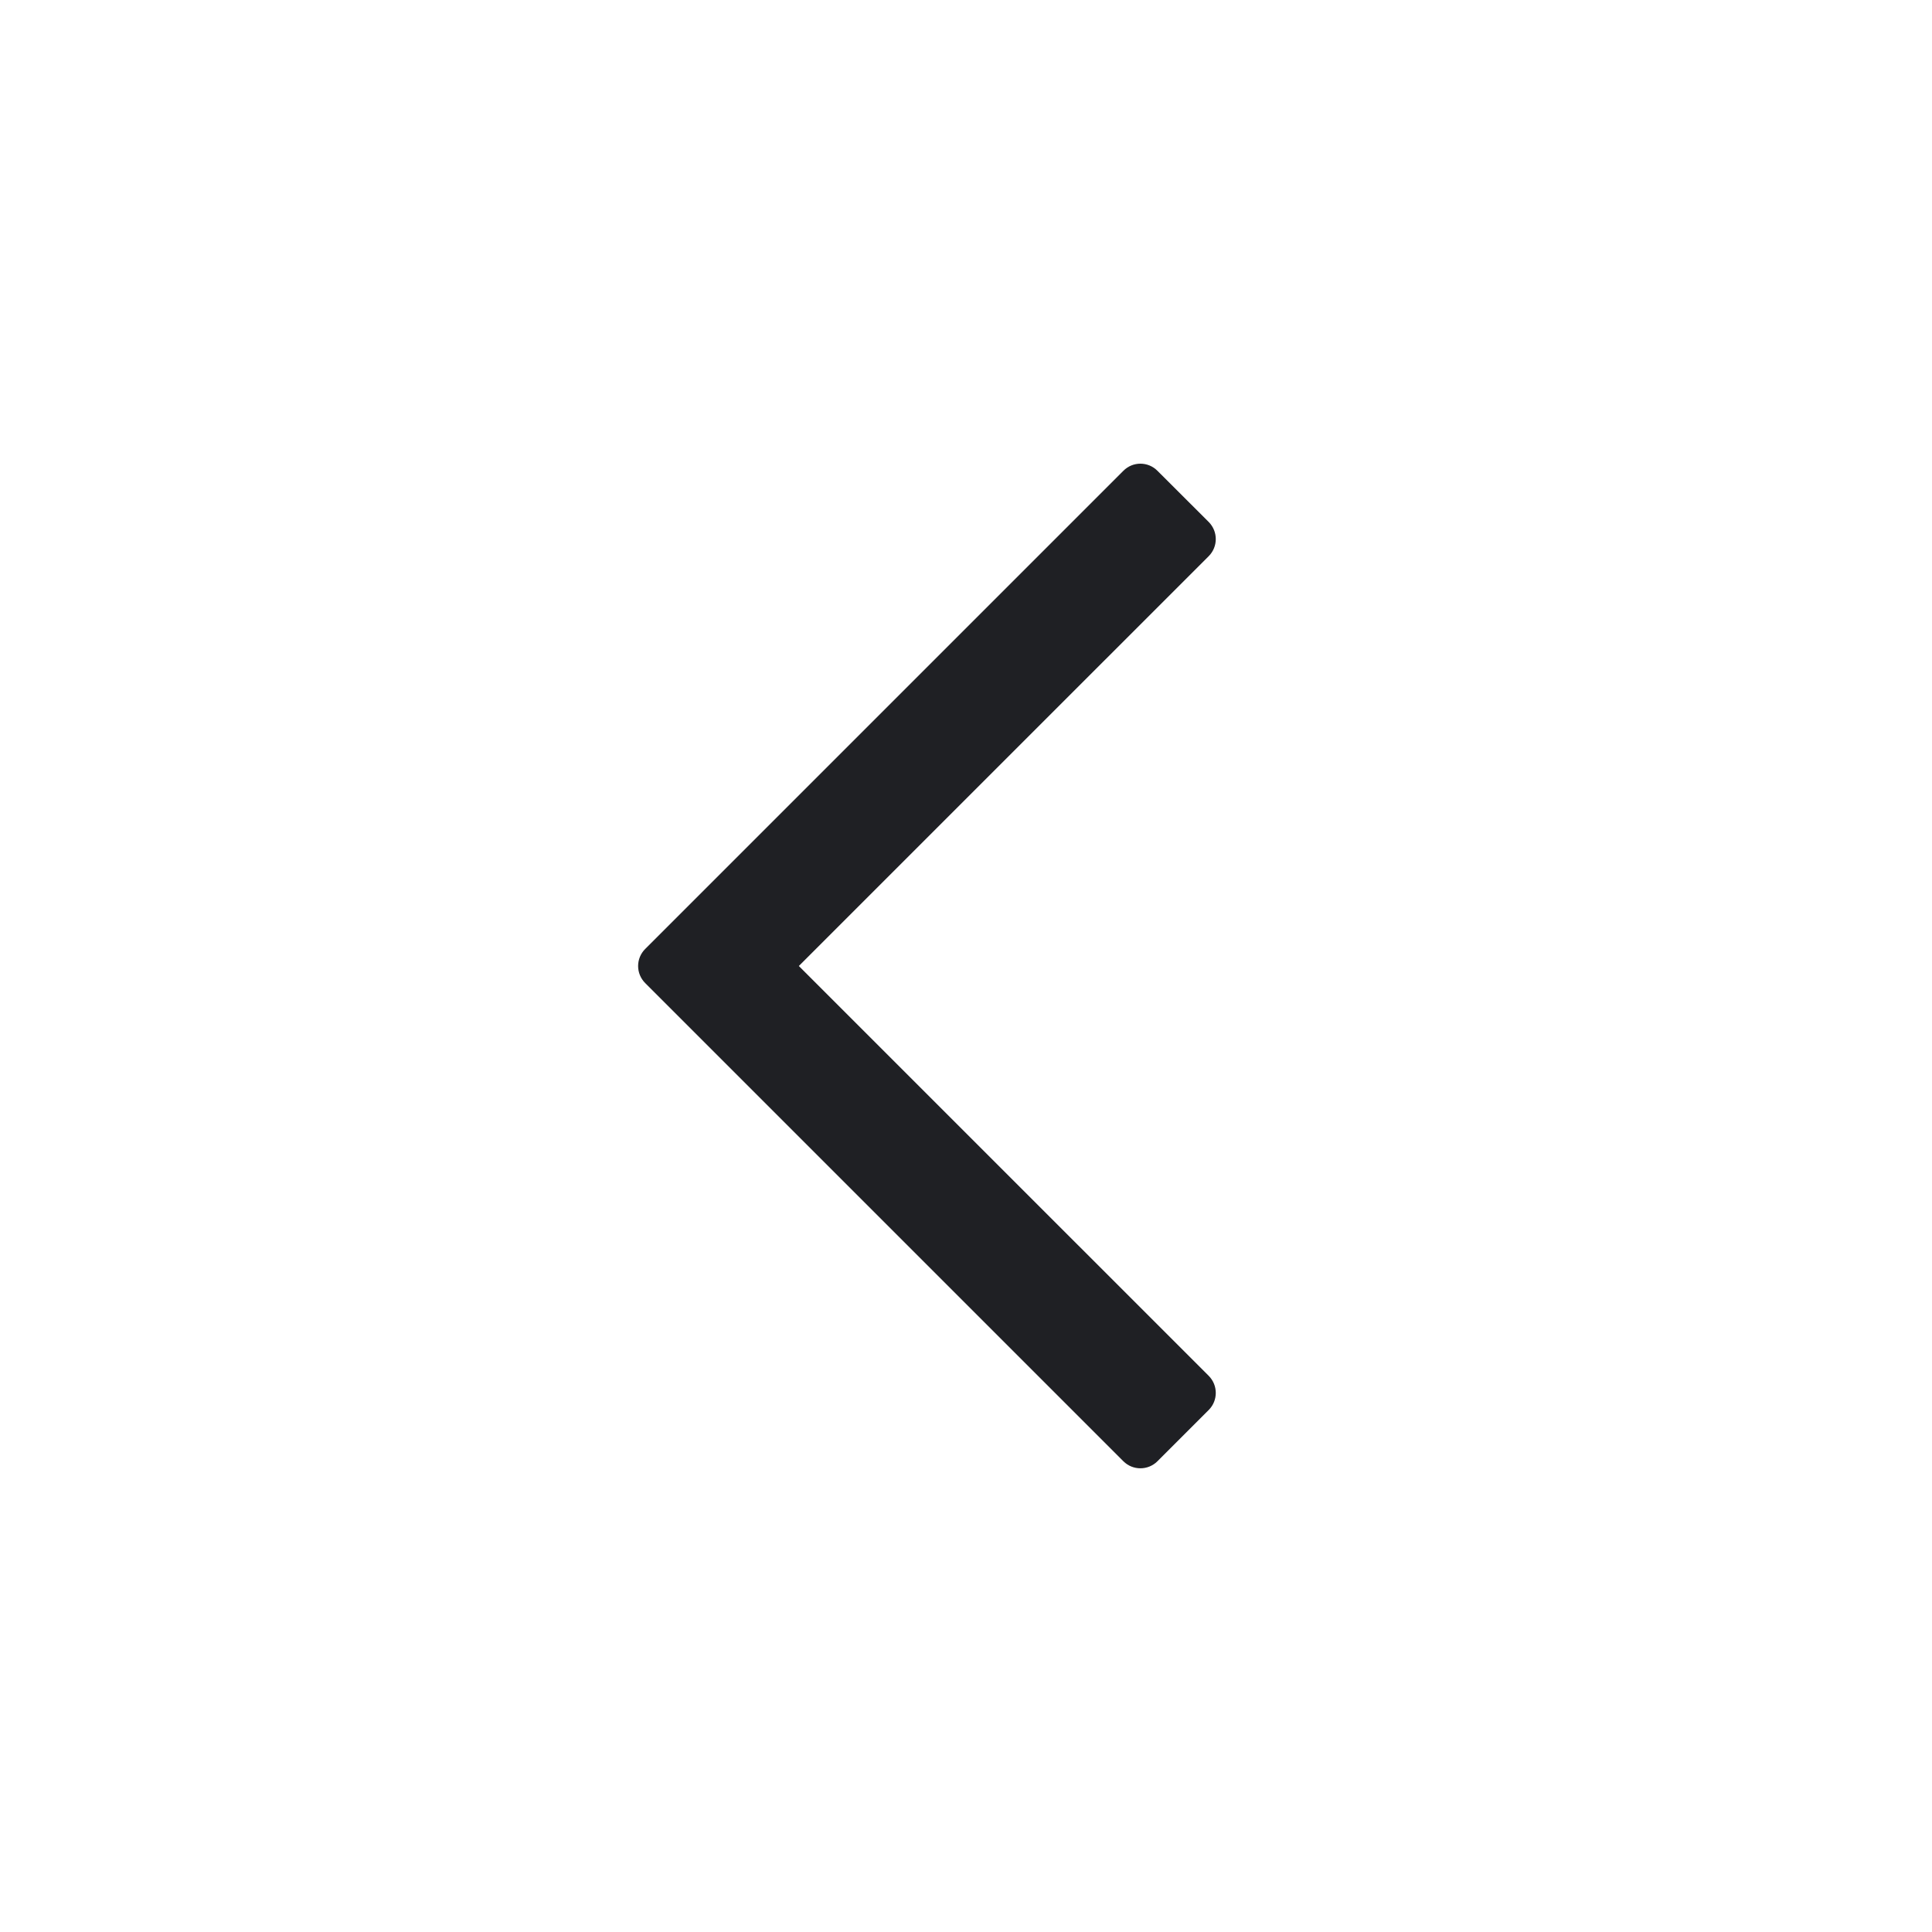 <svg xmlns="http://www.w3.org/2000/svg" xmlns:xlink="http://www.w3.org/1999/xlink" fill="none" version="1.1" width="22" height="22" viewBox="0 0 44 44"><g transform="matrix(-1,0,0,1,88,0)"><g transform="matrix(-1,0,0,1,146.934,0)"><path d="M84.518,33.279L73.628,22.389C73.413,22.174,73.413,21.826,73.628,21.612L84.518,10.722C84.732,10.506,85.08,10.506,85.294,10.722L86.462,11.888C86.676,12.104,86.676,12.451,86.462,12.666L77.127,22L86.462,31.334C86.676,31.549,86.676,31.897,86.462,32.111L85.294,33.279C85.08,33.493,84.732,33.493,84.518,33.279L84.518,33.279Z" fill-rule="evenodd" fill="#1F2024" fill-opacity="1"/></g></g></svg>